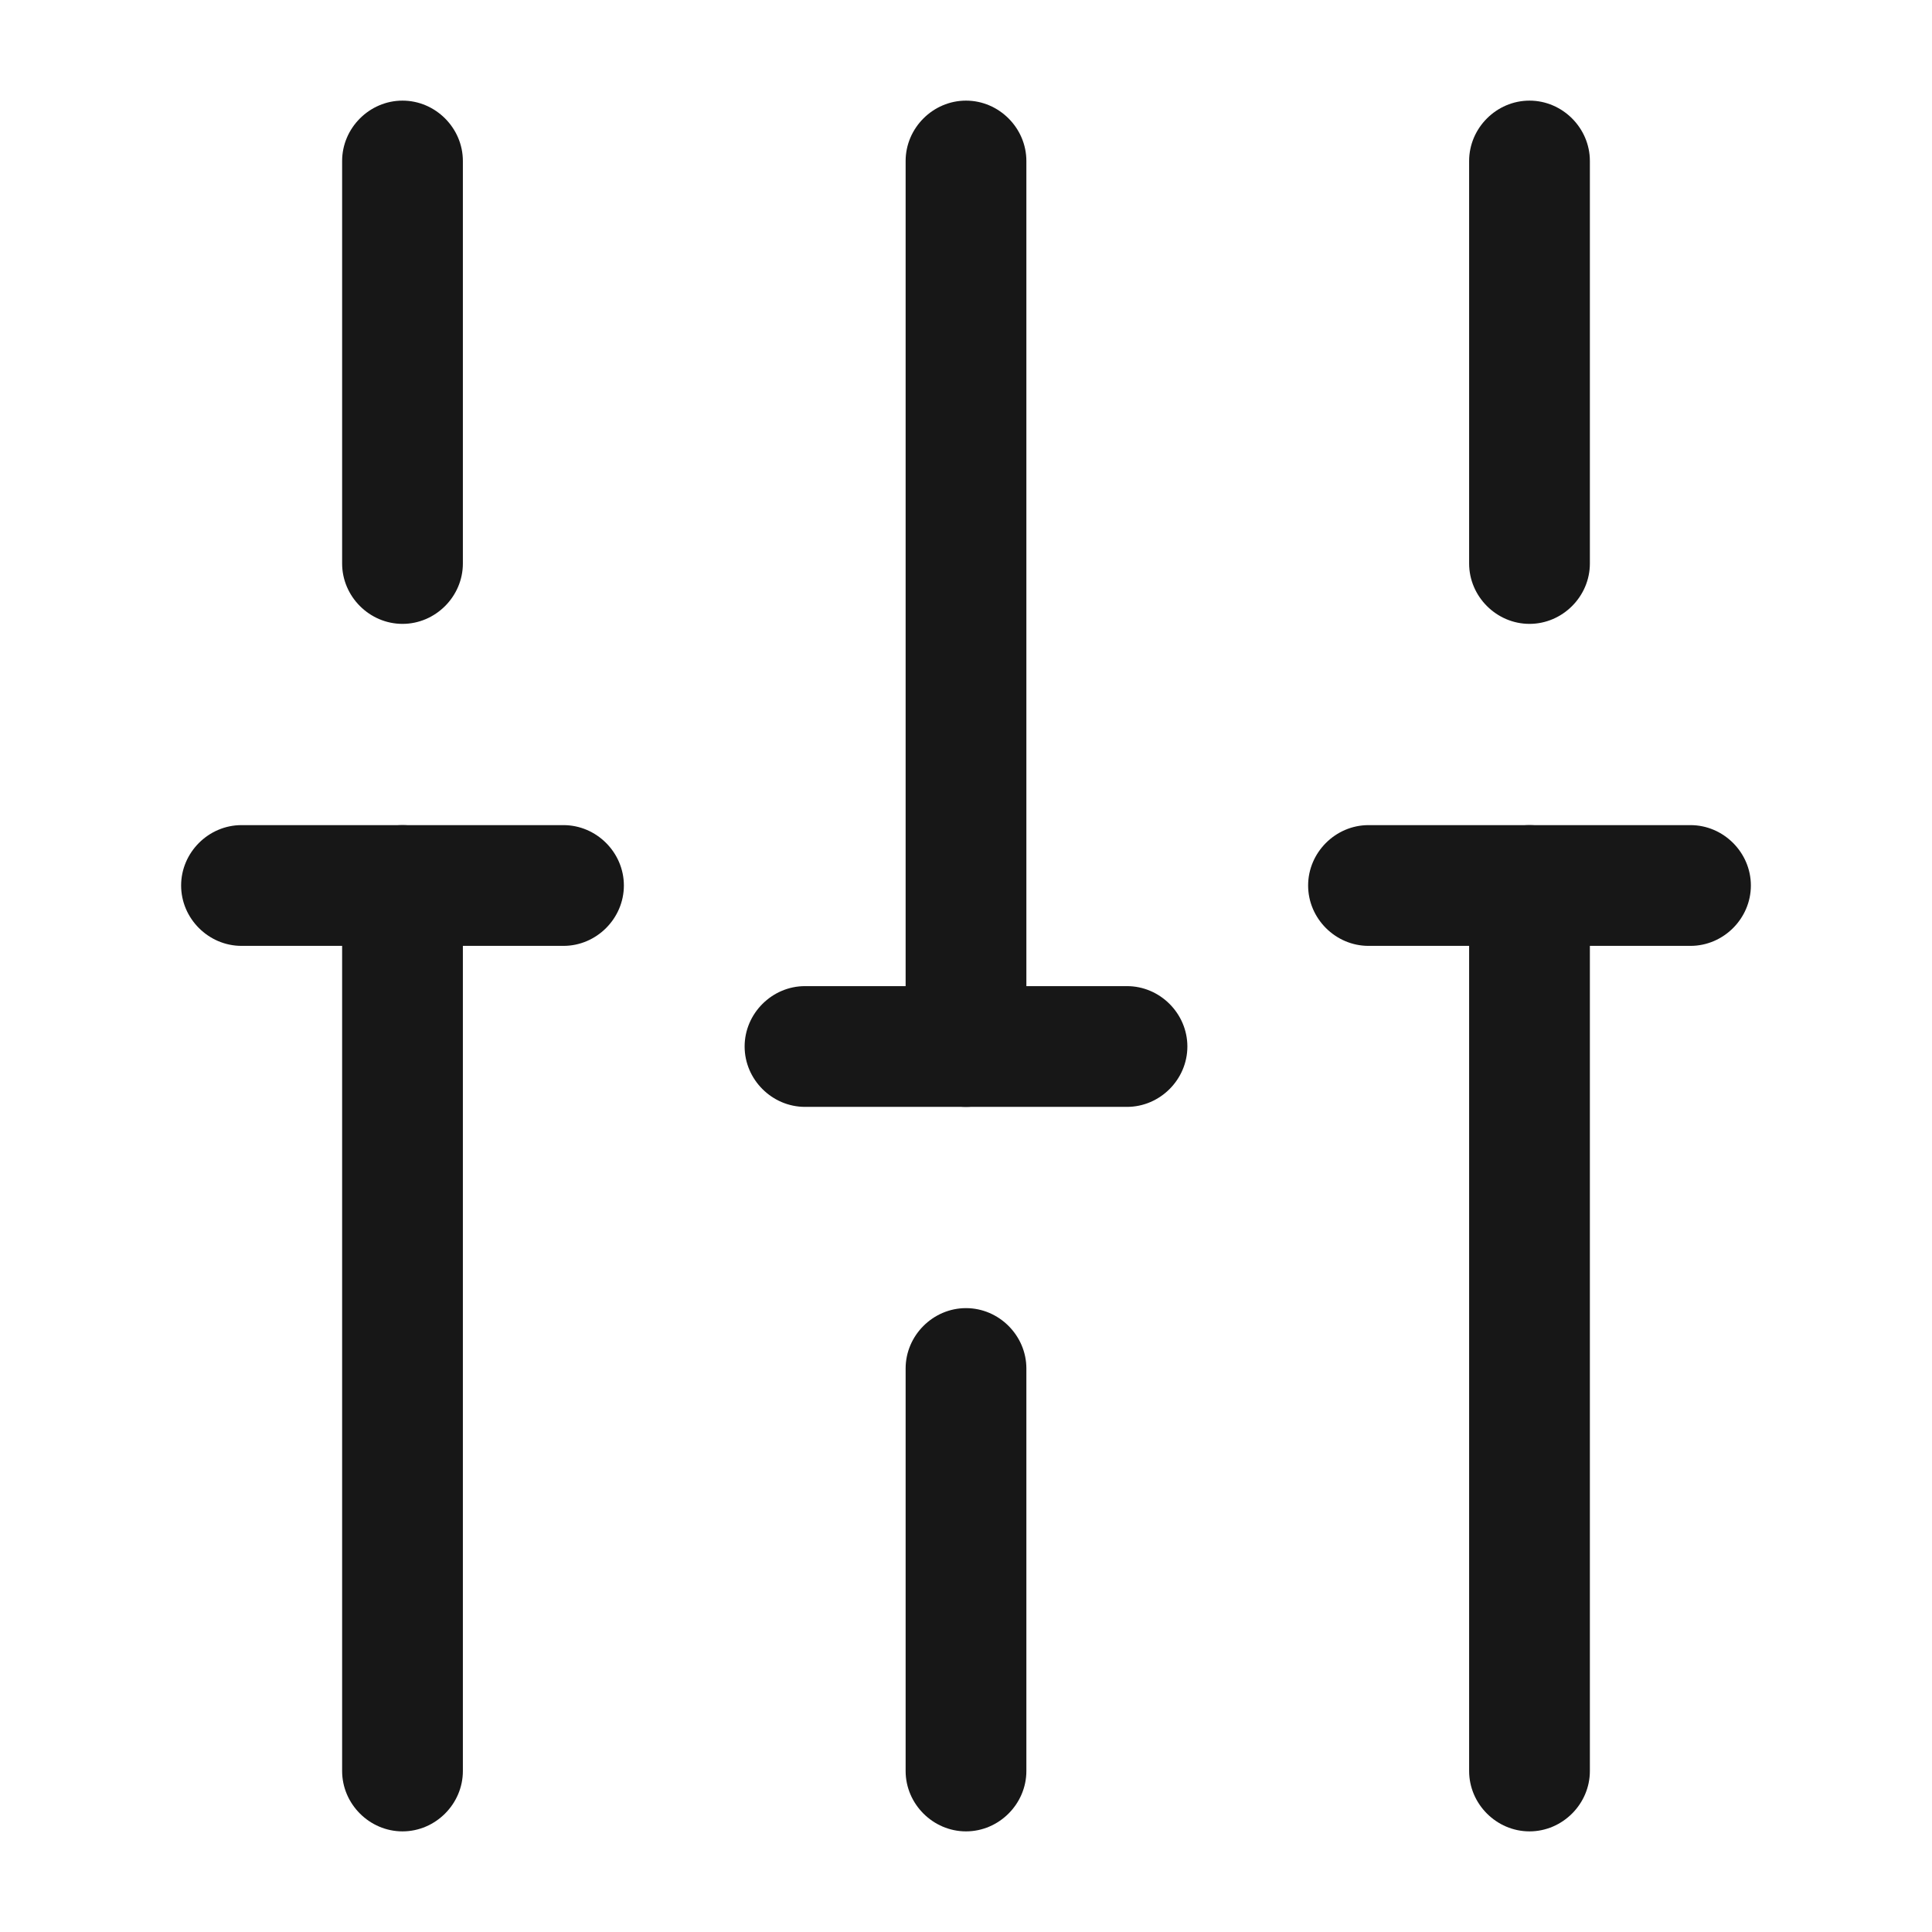 <svg width="24" height="24" viewBox="0 0 24 24" fill="none" xmlns="http://www.w3.org/2000/svg">
<path d="M19 22.75C18.59 22.75 18.25 22.41 18.25 22V11C18.25 10.59 18.59 10.25 19 10.25C19.41 10.25 19.75 10.59 19.75 11V22C19.75 22.41 19.41 22.75 19 22.75Z" fill="#171717"/>
<path d="M19 7.75C18.59 7.75 18.25 7.41 18.25 7V2C18.25 1.59 18.59 1.25 19 1.25C19.41 1.25 19.75 1.59 19.75 2V7C19.75 7.41 19.41 7.75 19 7.75Z" fill="#171717"/>
<path d="M12 22.75C11.59 22.75 11.25 22.41 11.25 22V17C11.25 16.59 11.59 16.25 12 16.25C12.41 16.25 12.75 16.59 12.75 17V22C12.75 22.41 12.41 22.75 12 22.75Z" fill="#171717"/>
<path d="M12 13.75C11.59 13.75 11.25 13.41 11.25 13V2C11.25 1.59 11.59 1.25 12 1.25C12.41 1.25 12.75 1.59 12.75 2V13C12.75 13.41 12.41 13.75 12 13.75Z" fill="#171717"/>
<path d="M5 22.75C4.59 22.75 4.25 22.41 4.25 22V11C4.25 10.59 4.59 10.25 5 10.25C5.41 10.25 5.75 10.59 5.75 11V22C5.75 22.41 5.41 22.75 5 22.75Z" fill="#171717"/>
<path d="M5 7.75C4.59 7.75 4.25 7.41 4.25 7V2C4.25 1.59 4.59 1.25 5 1.25C5.41 1.25 5.75 1.59 5.75 2V7C5.75 7.41 5.41 7.75 5 7.75Z" fill="#171717"/>
<path d="M7 11.75H3C2.59 11.75 2.25 11.41 2.25 11C2.25 10.59 2.59 10.25 3 10.25H7C7.41 10.25 7.75 10.59 7.75 11C7.75 11.41 7.41 11.75 7 11.75Z" fill="#171717"/>
<path d="M21 11.75H17C16.59 11.75 16.25 11.41 16.25 11C16.25 10.59 16.59 10.25 17 10.25H21C21.41 10.25 21.75 10.59 21.75 11C21.75 11.41 21.41 11.75 21 11.75Z" fill="#171717"/>
<path d="M14 13.75H10C9.59 13.75 9.25 13.41 9.25 13C9.25 12.59 9.59 12.25 10 12.25H14C14.41 12.25 14.75 12.59 14.75 13C14.75 13.41 14.41 13.75 14 13.75Z" fill="#171717"/>
</svg>
